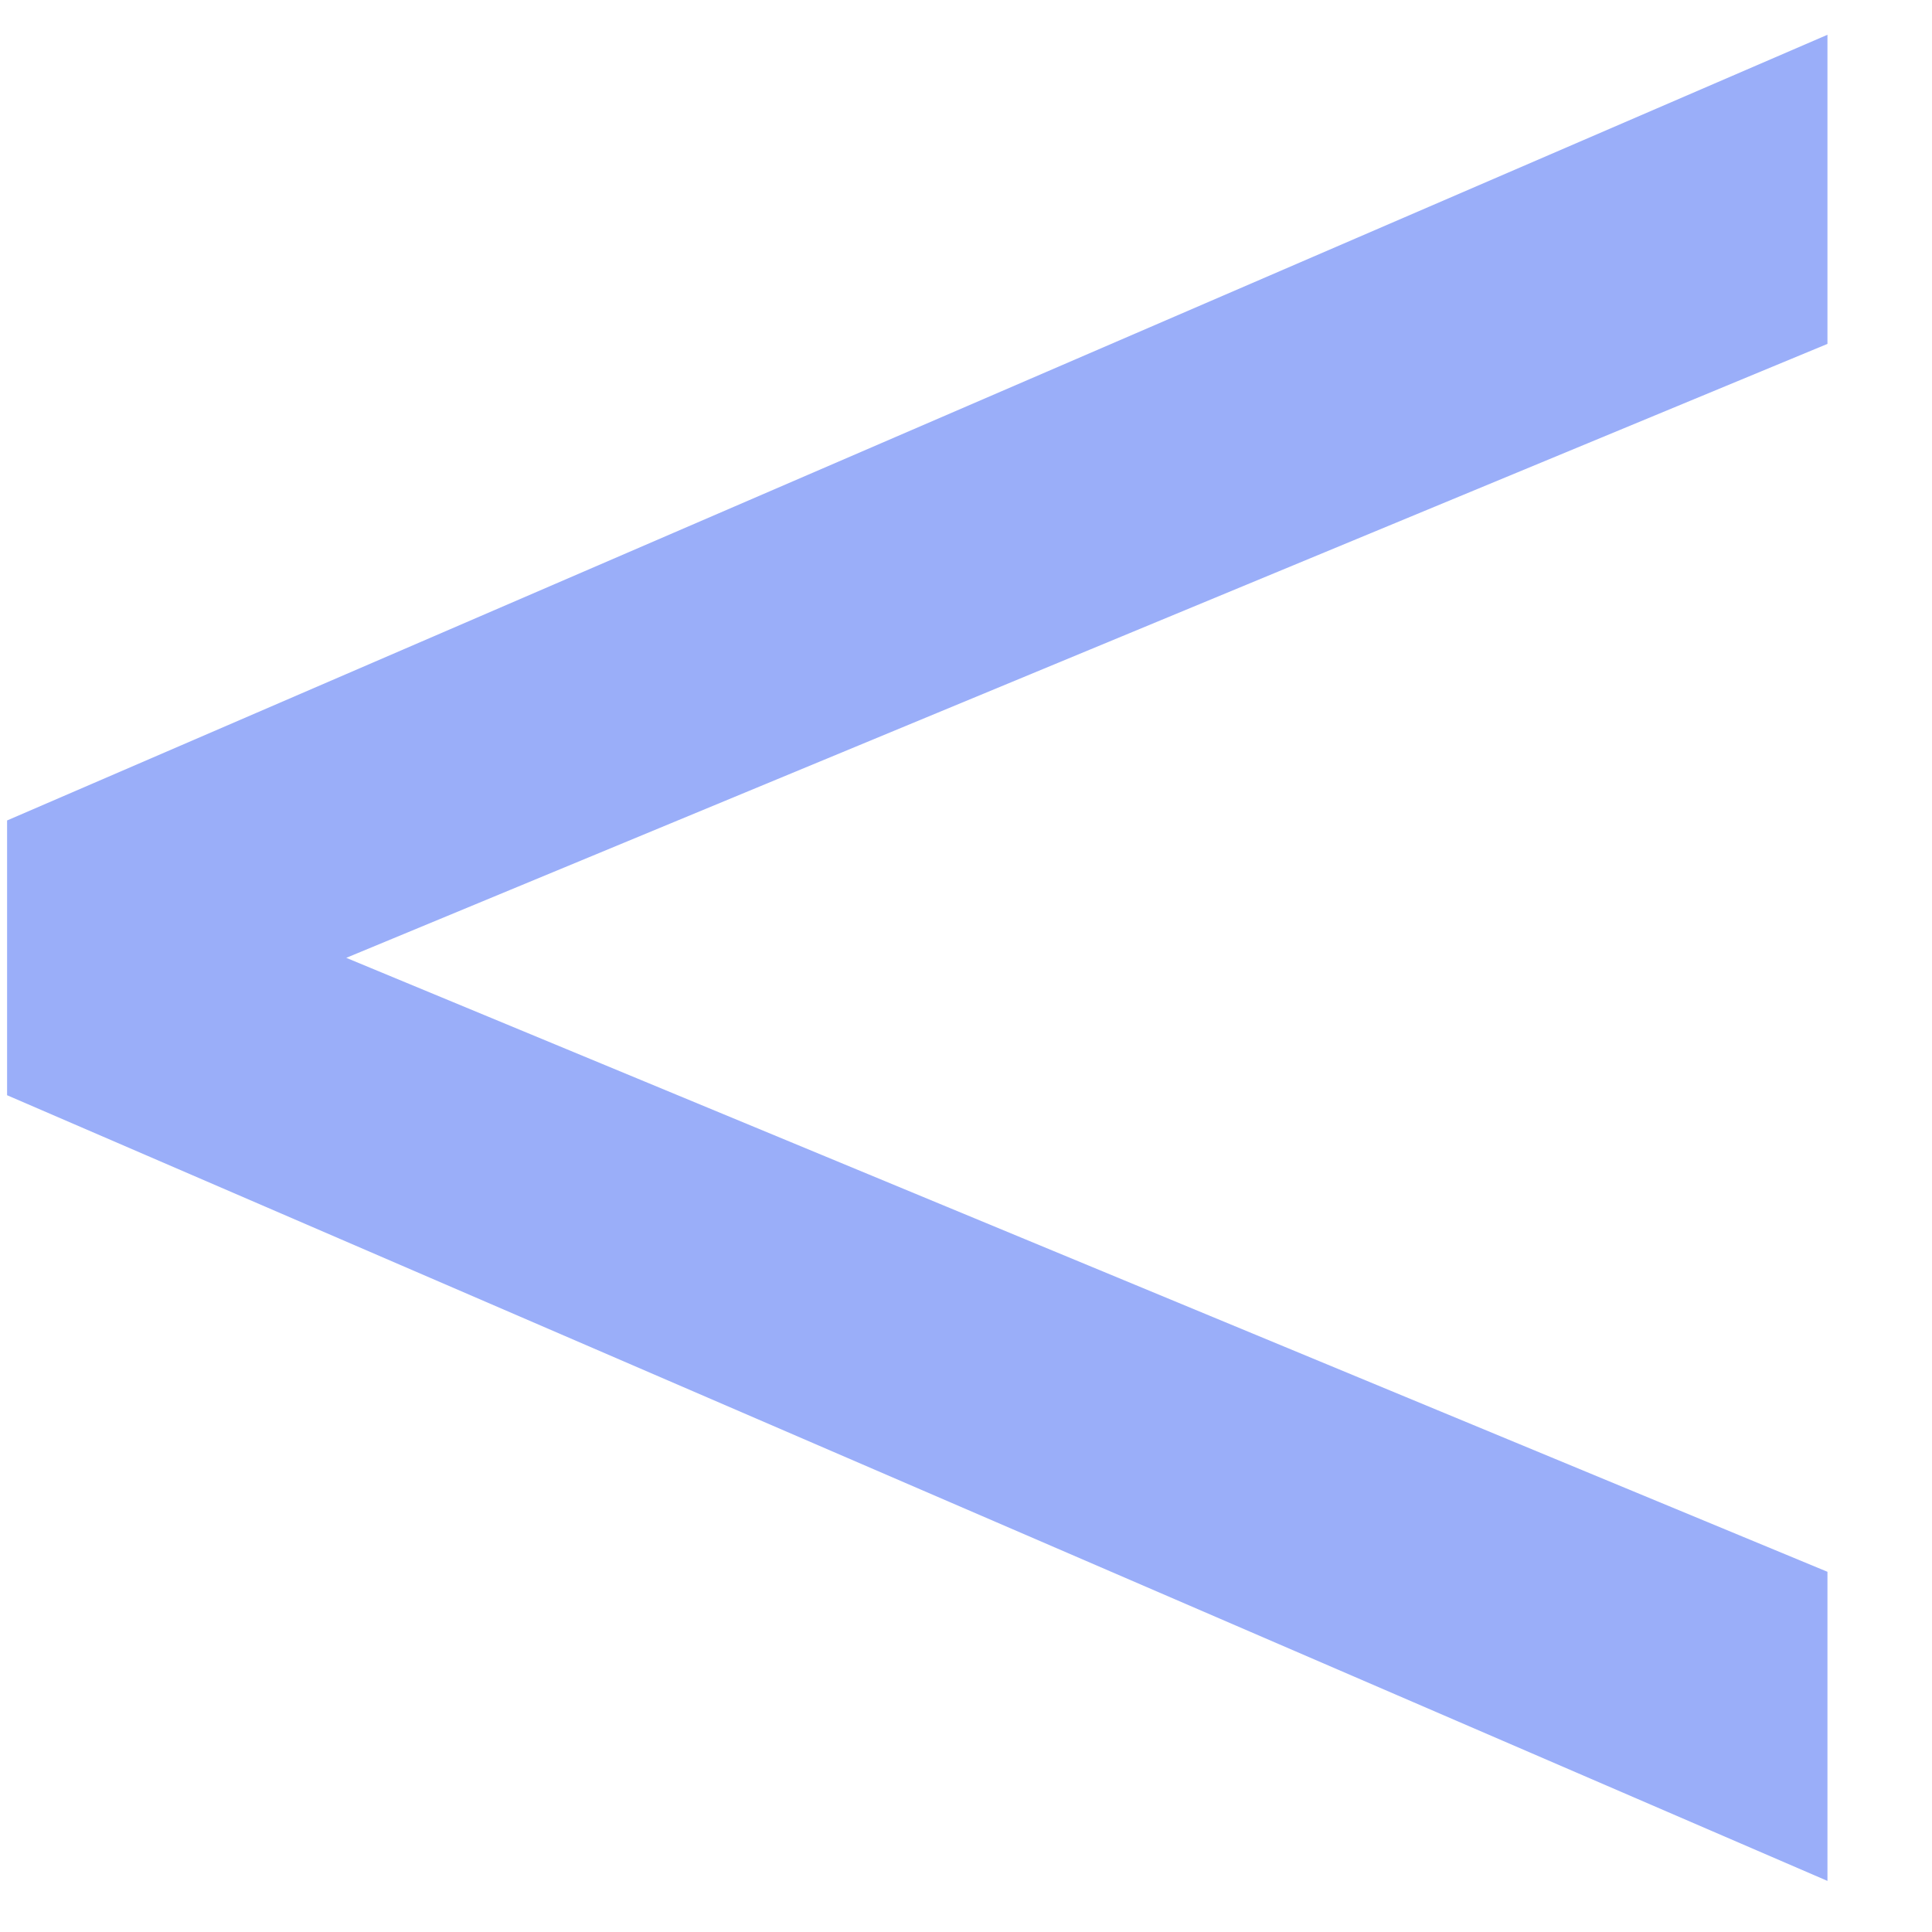 <svg width="18" height="18" viewBox="0 0 18 18" fill="none" xmlns="http://www.w3.org/2000/svg">
<path d="M0.066 10.204L17.026 17.524V14.644L3.226 8.924L17.026 3.204V0.324L0.066 7.644V10.204Z" fill="#9AAEF9"/>
</svg>
